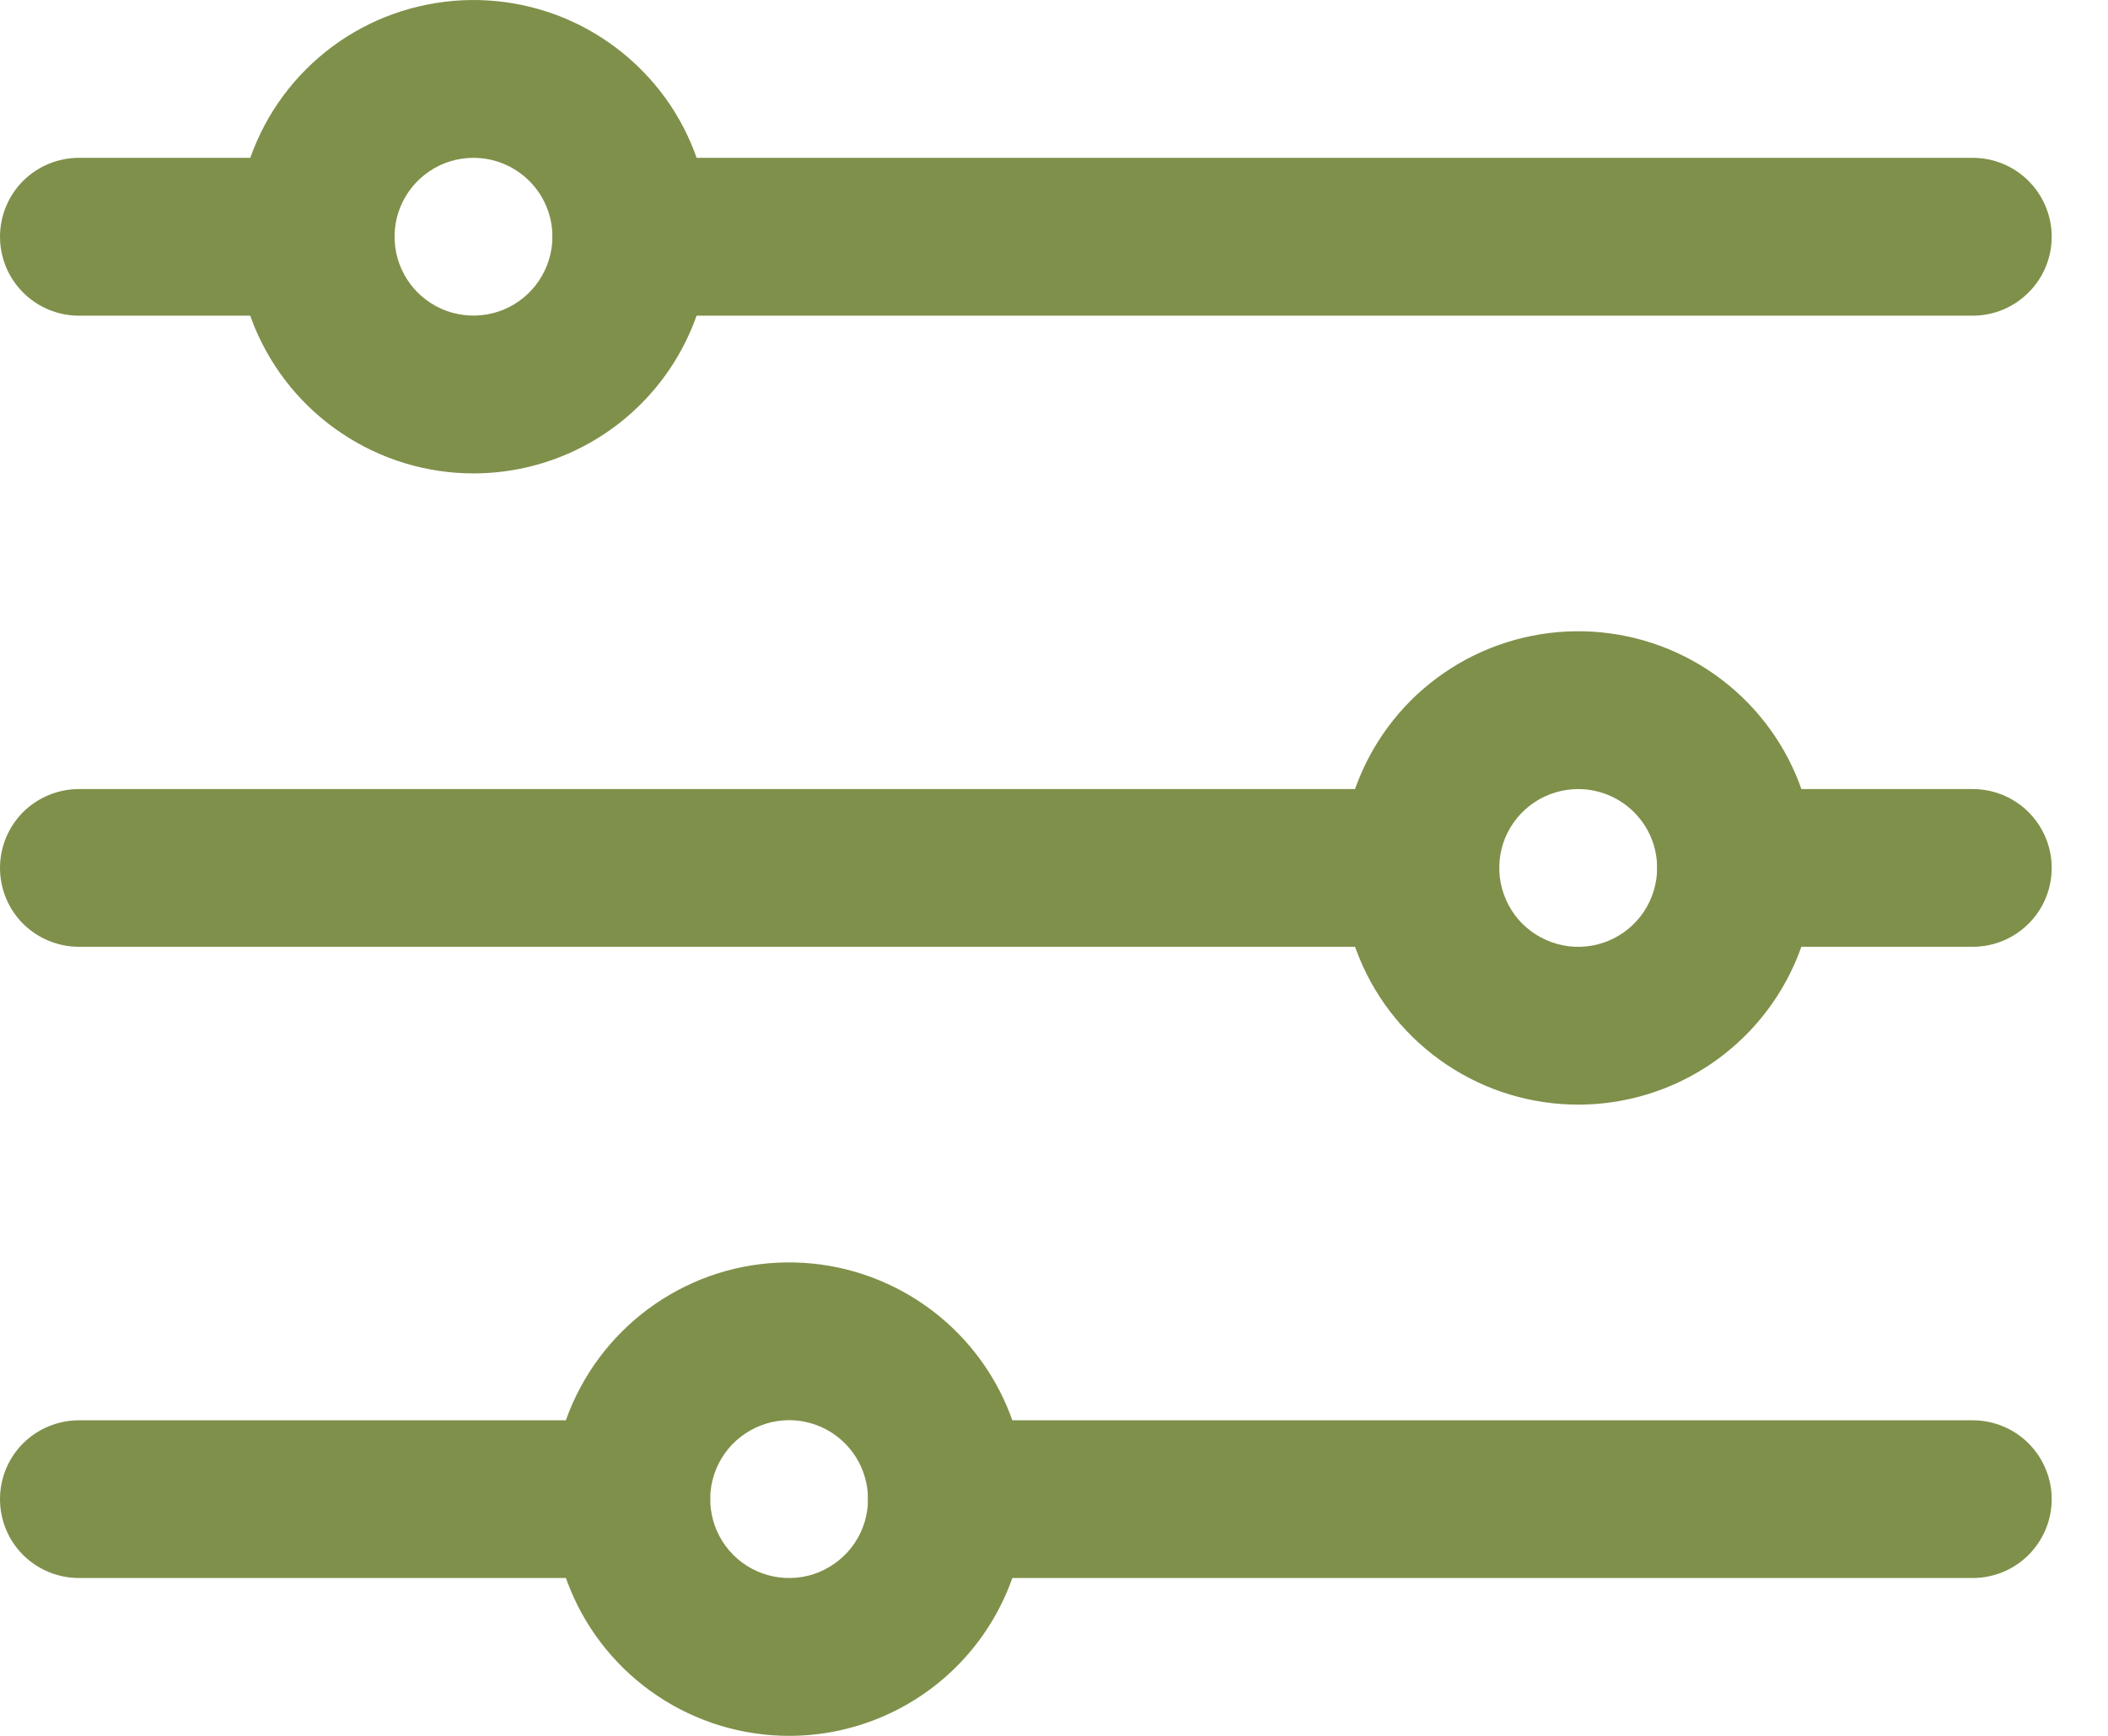 <svg width="17" height="14" viewBox="0 0 17 14" fill="none" xmlns="http://www.w3.org/2000/svg">
<path d="M15.909 2.546H5.091C4.922 2.546 4.76 2.479 4.641 2.359C4.522 2.24 4.455 2.078 4.455 1.909C4.455 1.741 4.522 1.579 4.641 1.459C4.76 1.34 4.922 1.273 5.091 1.273H15.909C16.078 1.273 16.24 1.34 16.359 1.459C16.479 1.579 16.546 1.741 16.546 1.909C16.546 2.078 16.479 2.24 16.359 2.359C16.24 2.479 16.078 2.546 15.909 2.546Z" fill="#7F904A"/>
<path d="M2.545 2.546H0.636C0.468 2.546 0.306 2.479 0.186 2.359C0.067 2.24 0 2.078 0 1.909C0 1.741 0.067 1.579 0.186 1.459C0.306 1.34 0.468 1.273 0.636 1.273H2.545C2.714 1.273 2.876 1.34 2.995 1.459C3.115 1.579 3.182 1.741 3.182 1.909C3.182 2.078 3.115 2.24 2.995 2.359C2.876 2.479 2.714 2.546 2.545 2.546Z" fill="#7F904A"/>
<path d="M11.454 7.636H0.636C0.468 7.636 0.306 7.569 0.186 7.45C0.067 7.331 0 7.169 0 7C0 6.831 0.067 6.67 0.186 6.55C0.306 6.431 0.468 6.364 0.636 6.364H11.454C11.623 6.364 11.785 6.431 11.905 6.55C12.024 6.67 12.091 6.831 12.091 7C12.091 7.169 12.024 7.331 11.905 7.45C11.785 7.569 11.623 7.636 11.454 7.636Z" fill="#7F904A"/>
<path d="M5.091 12.727H0.636C0.468 12.727 0.306 12.66 0.186 12.541C0.067 12.422 0 12.26 0 12.091C0 11.922 0.067 11.76 0.186 11.641C0.306 11.522 0.468 11.455 0.636 11.455H5.091C5.26 11.455 5.422 11.522 5.541 11.641C5.66 11.76 5.727 11.922 5.727 12.091C5.727 12.26 5.66 12.422 5.541 12.541C5.422 12.66 5.26 12.727 5.091 12.727Z" fill="#7F904A"/>
<path d="M3.818 3.818C3.441 3.818 3.072 3.706 2.758 3.496C2.444 3.287 2.199 2.989 2.054 2.64C1.91 2.291 1.872 1.907 1.946 1.537C2.02 1.166 2.201 0.826 2.468 0.559C2.735 0.292 3.075 0.11 3.446 0.037C3.816 -0.037 4.2 0.001 4.549 0.145C4.898 0.29 5.196 0.535 5.406 0.848C5.615 1.162 5.727 1.532 5.727 1.909C5.727 2.415 5.526 2.901 5.168 3.259C4.81 3.617 4.325 3.818 3.818 3.818ZM3.818 1.273C3.692 1.273 3.569 1.31 3.465 1.38C3.36 1.45 3.279 1.549 3.23 1.666C3.182 1.782 3.17 1.91 3.194 2.033C3.219 2.157 3.279 2.27 3.368 2.359C3.457 2.448 3.571 2.509 3.694 2.533C3.818 2.558 3.946 2.545 4.062 2.497C4.178 2.449 4.277 2.367 4.347 2.263C4.417 2.158 4.455 2.035 4.455 1.909C4.455 1.74 4.388 1.578 4.268 1.459C4.149 1.34 3.987 1.273 3.818 1.273Z" fill="#7F904A"/>
<path d="M12.727 8.909C12.35 8.909 11.981 8.797 11.667 8.587C11.353 8.377 11.108 8.079 10.964 7.73C10.819 7.382 10.781 6.998 10.855 6.627C10.929 6.257 11.111 5.917 11.377 5.65C11.645 5.383 11.985 5.201 12.355 5.128C12.725 5.054 13.109 5.092 13.458 5.236C13.807 5.381 14.105 5.625 14.315 5.939C14.525 6.253 14.636 6.622 14.636 7C14.636 7.506 14.435 7.992 14.077 8.35C13.719 8.708 13.234 8.909 12.727 8.909ZM12.727 6.364C12.602 6.364 12.479 6.401 12.374 6.471C12.269 6.541 12.188 6.64 12.139 6.756C12.091 6.873 12.079 7.001 12.103 7.124C12.128 7.247 12.188 7.361 12.277 7.45C12.367 7.539 12.48 7.599 12.603 7.624C12.727 7.649 12.855 7.636 12.971 7.588C13.087 7.54 13.187 7.458 13.257 7.353C13.326 7.249 13.364 7.126 13.364 7C13.364 6.831 13.297 6.669 13.177 6.55C13.058 6.431 12.896 6.364 12.727 6.364Z" fill="#7F904A"/>
<path d="M6.364 14C5.986 14 5.617 13.888 5.303 13.678C4.989 13.468 4.744 13.17 4.6 12.821C4.455 12.473 4.418 12.089 4.491 11.718C4.565 11.348 4.747 11.008 5.014 10.741C5.281 10.474 5.621 10.292 5.991 10.218C6.362 10.145 6.745 10.182 7.094 10.327C7.443 10.472 7.741 10.716 7.951 11.03C8.161 11.344 8.273 11.713 8.273 12.091C8.273 12.597 8.072 13.083 7.714 13.441C7.356 13.799 6.87 14 6.364 14ZM6.364 11.454C6.238 11.454 6.115 11.492 6.01 11.562C5.905 11.632 5.824 11.731 5.776 11.847C5.728 11.963 5.715 12.091 5.74 12.215C5.764 12.338 5.825 12.452 5.914 12.541C6.003 12.63 6.116 12.69 6.24 12.715C6.363 12.739 6.491 12.727 6.607 12.679C6.723 12.63 6.823 12.549 6.893 12.444C6.963 12.34 7 12.217 7 12.091C7 11.922 6.933 11.76 6.814 11.641C6.694 11.521 6.532 11.454 6.364 11.454Z" fill="#7F904A"/>
<path d="M15.909 7.636H14C13.831 7.636 13.669 7.569 13.55 7.45C13.431 7.331 13.364 7.169 13.364 7C13.364 6.831 13.431 6.67 13.55 6.55C13.669 6.431 13.831 6.364 14 6.364H15.909C16.078 6.364 16.24 6.431 16.359 6.55C16.479 6.67 16.546 6.831 16.546 7C16.546 7.169 16.479 7.331 16.359 7.45C16.24 7.569 16.078 7.636 15.909 7.636Z" fill="#7F904A"/>
<path d="M15.909 12.727H7.636C7.468 12.727 7.306 12.66 7.186 12.541C7.067 12.422 7 12.26 7 12.091C7 11.922 7.067 11.76 7.186 11.641C7.306 11.522 7.468 11.455 7.636 11.455H15.909C16.078 11.455 16.24 11.522 16.359 11.641C16.478 11.76 16.546 11.922 16.546 12.091C16.546 12.26 16.478 12.422 16.359 12.541C16.24 12.66 16.078 12.727 15.909 12.727Z" fill="#7F904A"/>
</svg>
